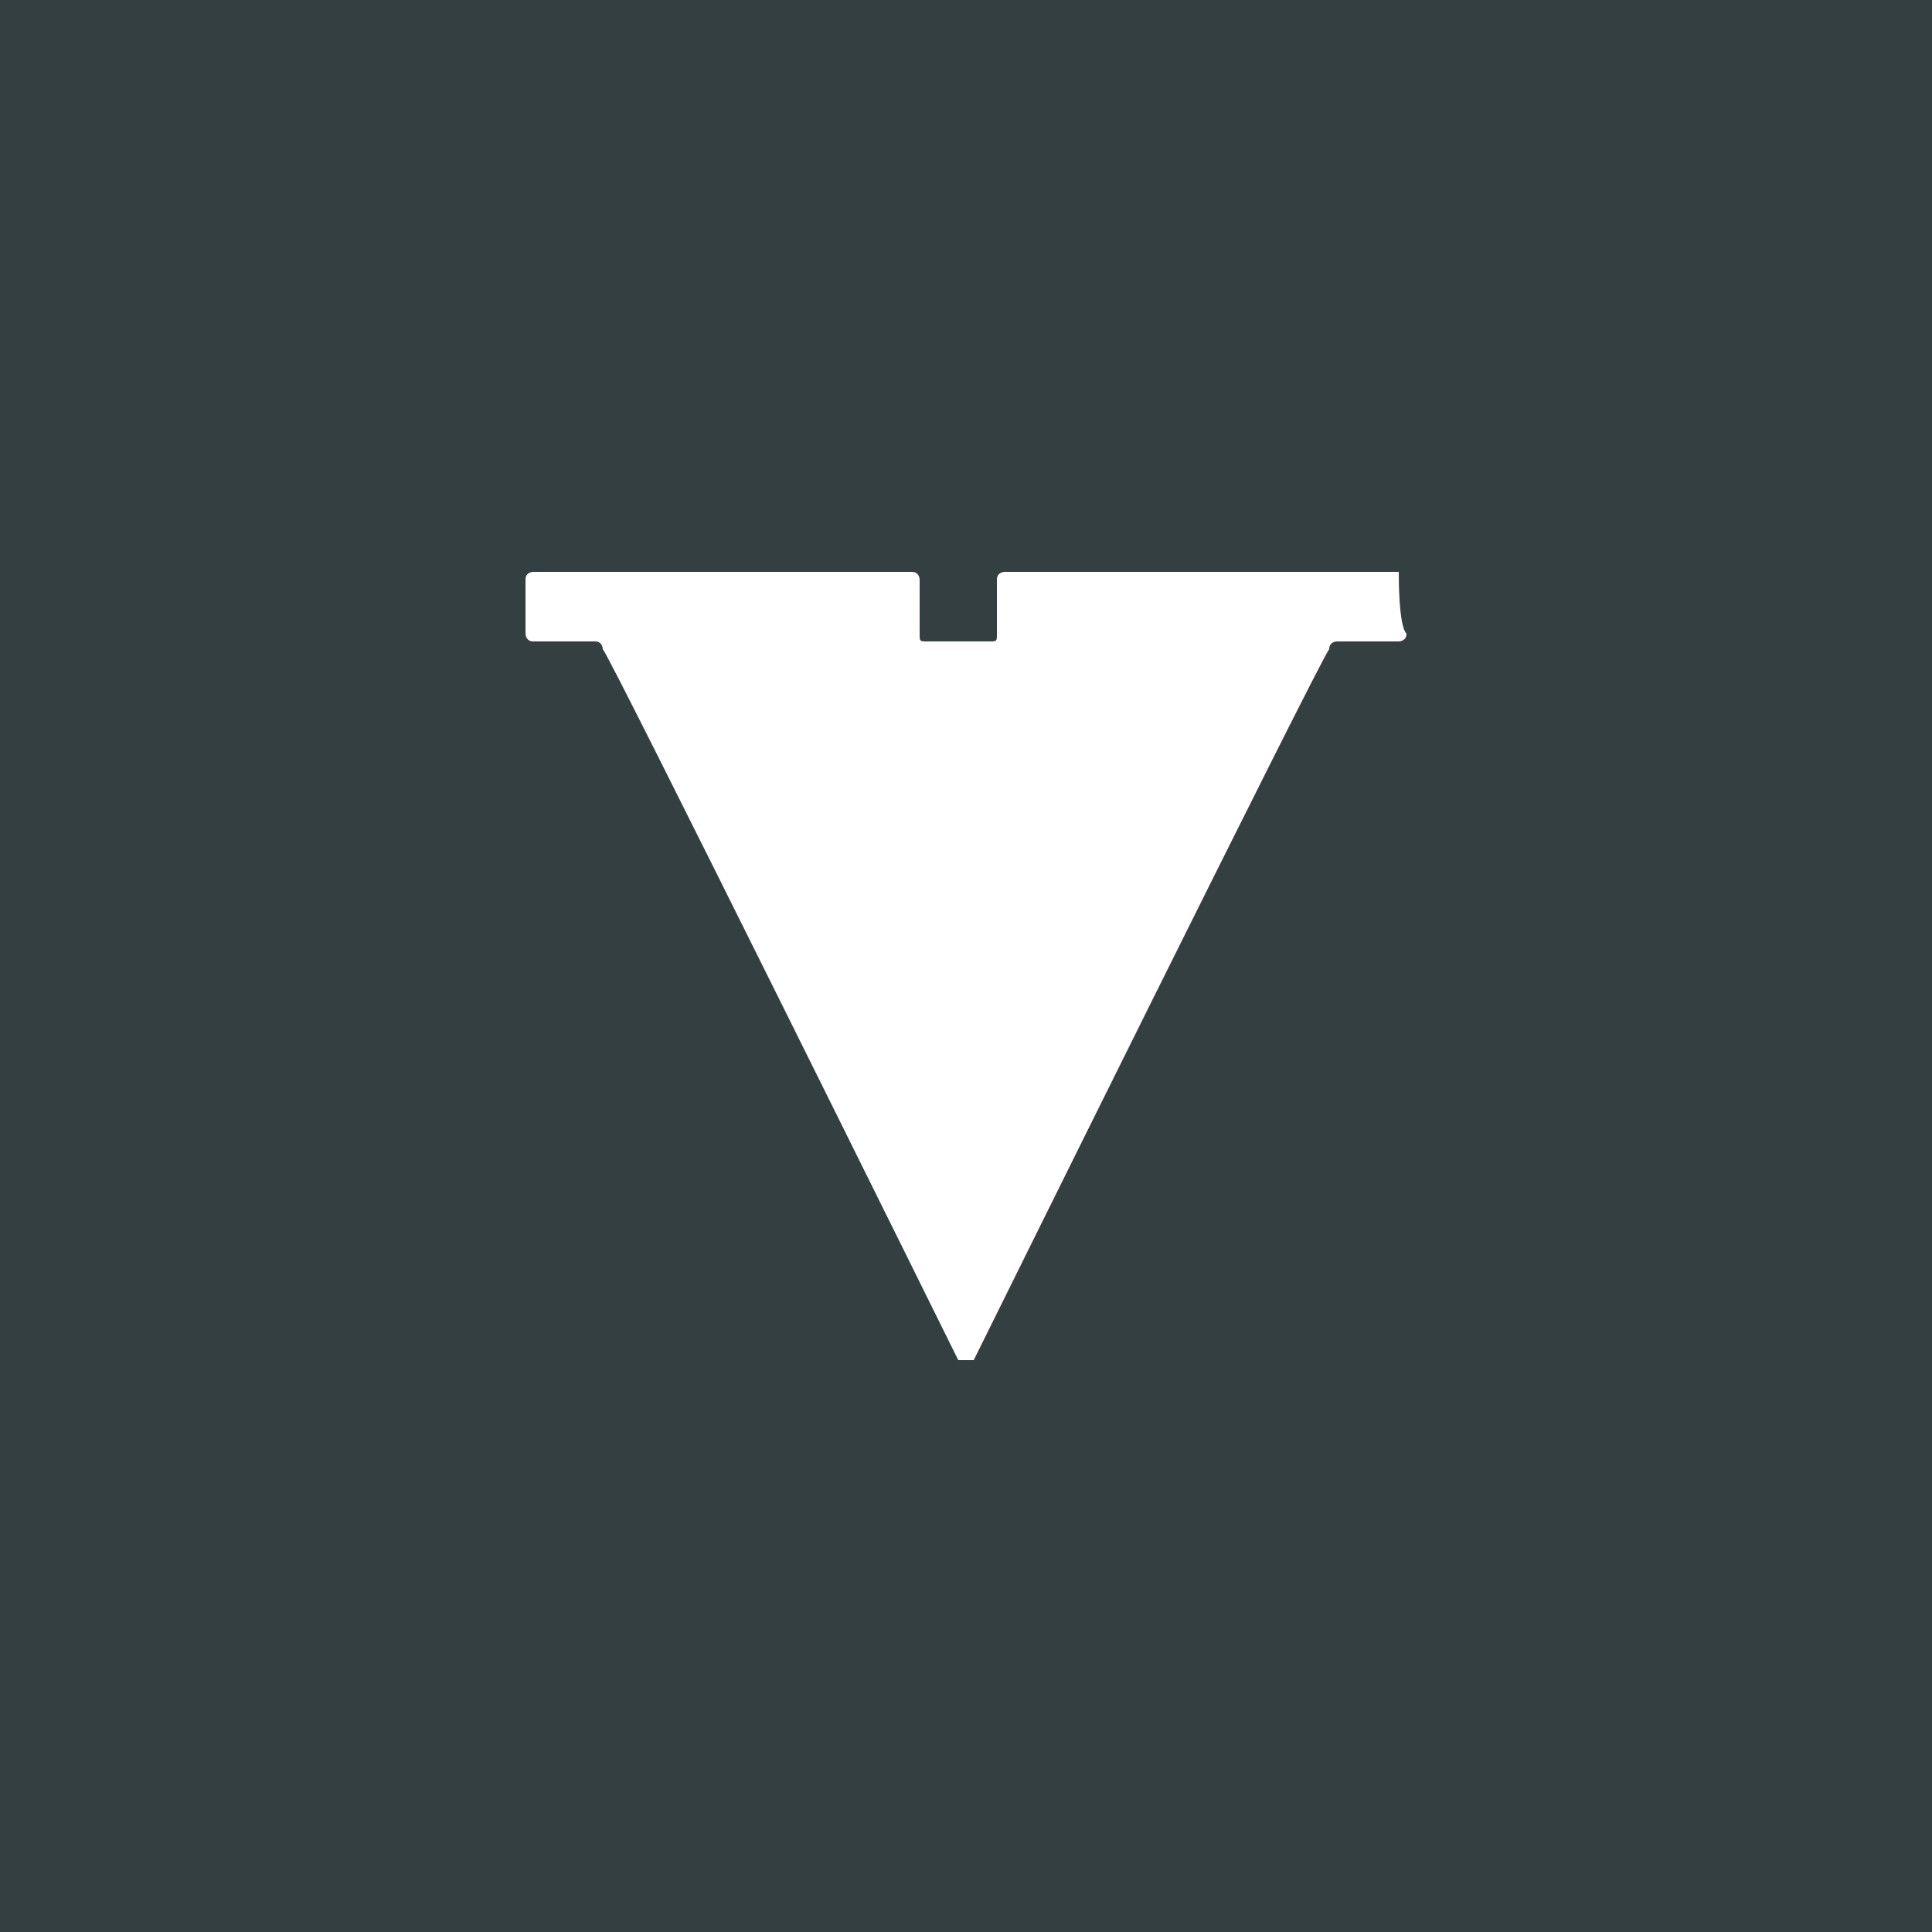 <?xml version="1.0" encoding="utf-8"?>
<!-- Generator: Adobe Illustrator 23.0.2, SVG Export Plug-In . SVG Version: 6.00 Build 0)  -->
<svg version="1.1" id="Capa_1" xmlns="http://www.w3.org/2000/svg" xmlns:xlink="http://www.w3.org/1999/xlink" x="0px" y="0px"
	 viewBox="0 0 25 25" style="enable-background:new 0 0 25 25;" xml:space="preserve">
<style type="text/css">
	.st0{fill:#343F41;}
	.st1{fill:#FFFFFF;}
</style>
<title>video_goodsID-browser</title>
<rect class="st0" width="25" height="25"/>
<g>
	<path class="st1" d="M18.1,7.4H13c0,0-0.1,0-0.1,0.1v0.7c0,0.1,0,0.1-0.1,0.1h-0.4h-0.4c-0.1,0-0.1,0-0.1-0.1V7.5
		c0,0,0-0.1-0.1-0.1H6.9c0,0-0.1,0-0.1,0.1c0,0,0,0.6,0,0.7c0,0,0,0.1,0.1,0.1c0.2,0,0.7,0,0.8,0c0.1,0,0.1,0.1,0.1,0.1
		c0.1,0.1,4.6,9.2,4.6,9.2c0,0,0,0,0.1,0c0,0,0,0,0.1,0c0,0,4.5-9.1,4.6-9.2c0-0.1,0.1-0.1,0.1-0.1c0.1,0,0.6,0,0.8,0
		c0,0,0.1,0,0.1-0.1C18.1,8.1,18.1,7.5,18.1,7.4C18.1,7.4,18.1,7.4,18.1,7.4z"/>
</g>
</svg>
